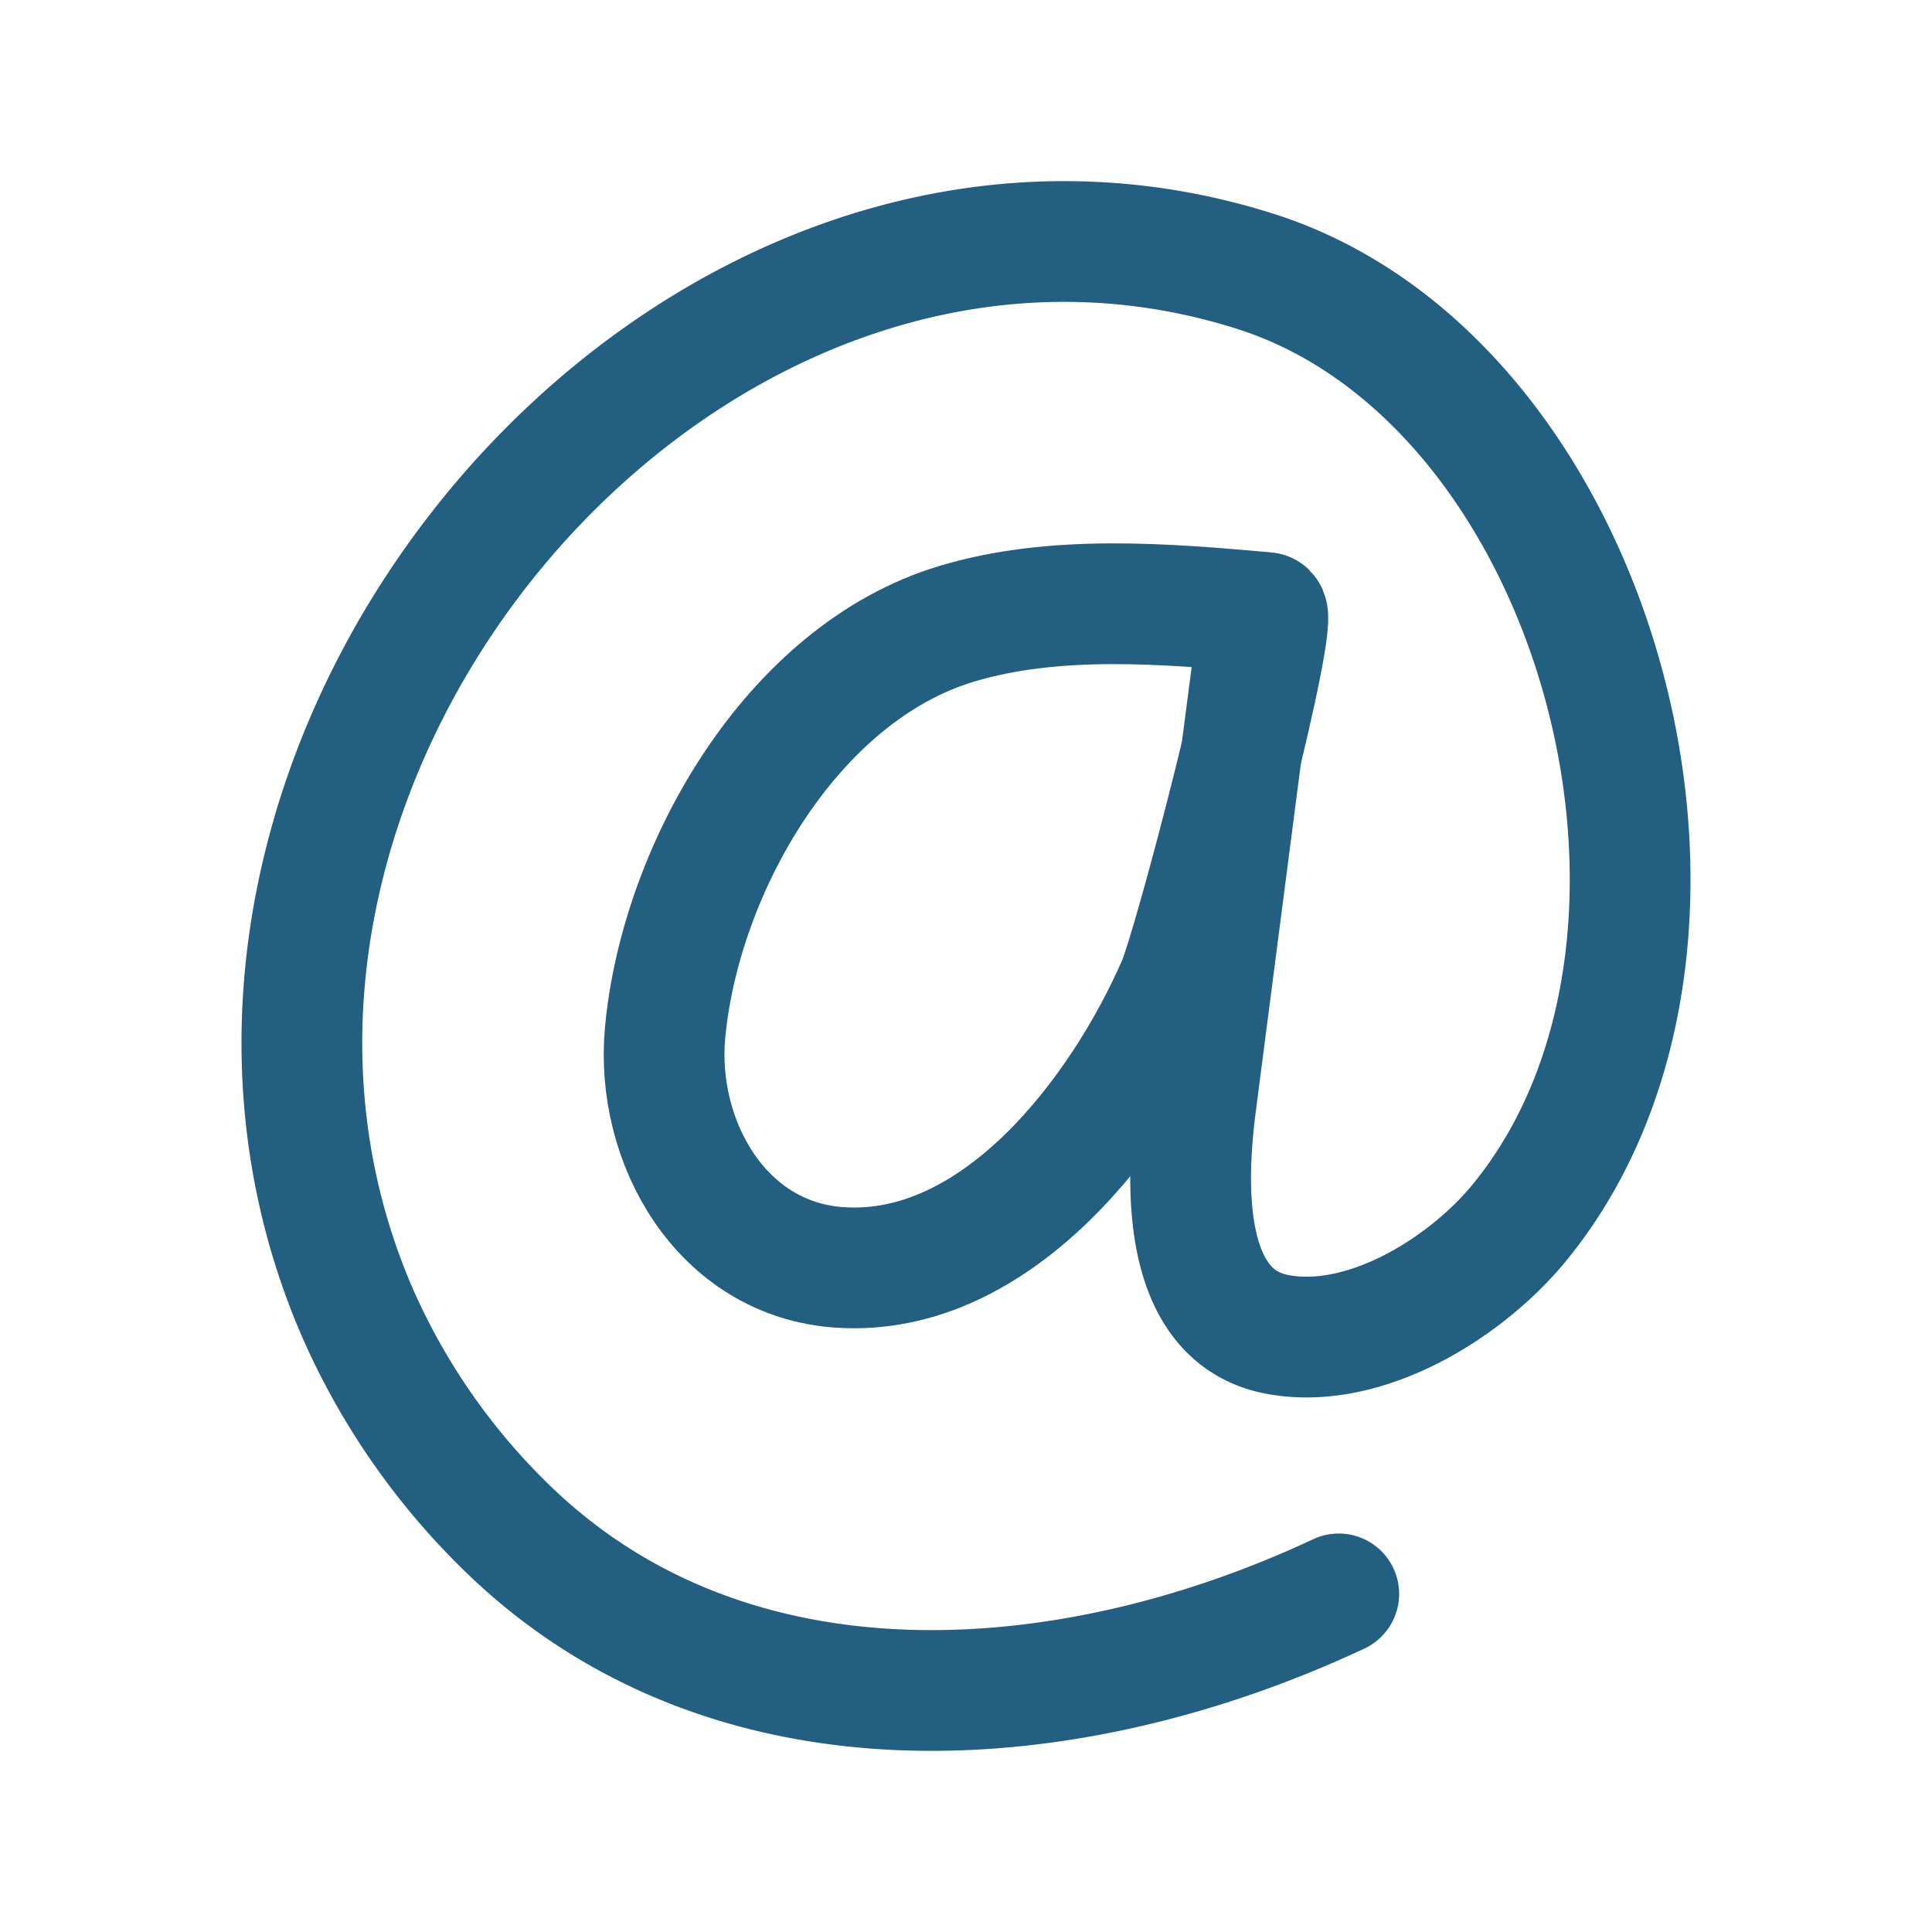 <svg width="32" height="32" viewBox="0 0 32 32" xmlns="http://www.w3.org/2000/svg"><title>EDEA0721-6635-4B0F-9F39-1BC1092C0F4A</title><g stroke="#235F81" stroke-width="2" fill="none" fill-rule="evenodd"><path d="M20.973 10.146c-1.668-.148-3.502-.303-5.127.186-2.752.827-4.583 4.092-4.83 6.774-.166 1.8.929 3.759 2.9 3.887 2.618.17 4.666-2.581 5.586-4.687.279-.638 1.713-6.139 1.47-6.16z"/><path d="M20.776 10.815s-.967 7.453-.967 7.463c-.157 1.204-.292 3.519 1.352 3.825 1.45.27 3.124-.774 4.008-1.856 3.826-4.679 1.315-13.945-4.374-15.752-9.382-2.982-18.777 8.11-14.898 17.194a11.298 11.298 0 0 0 2.368 3.489c3.743 3.783 9.455 3.31 13.909 1.222" stroke-linecap="round" stroke-linejoin="round"/></g></svg>